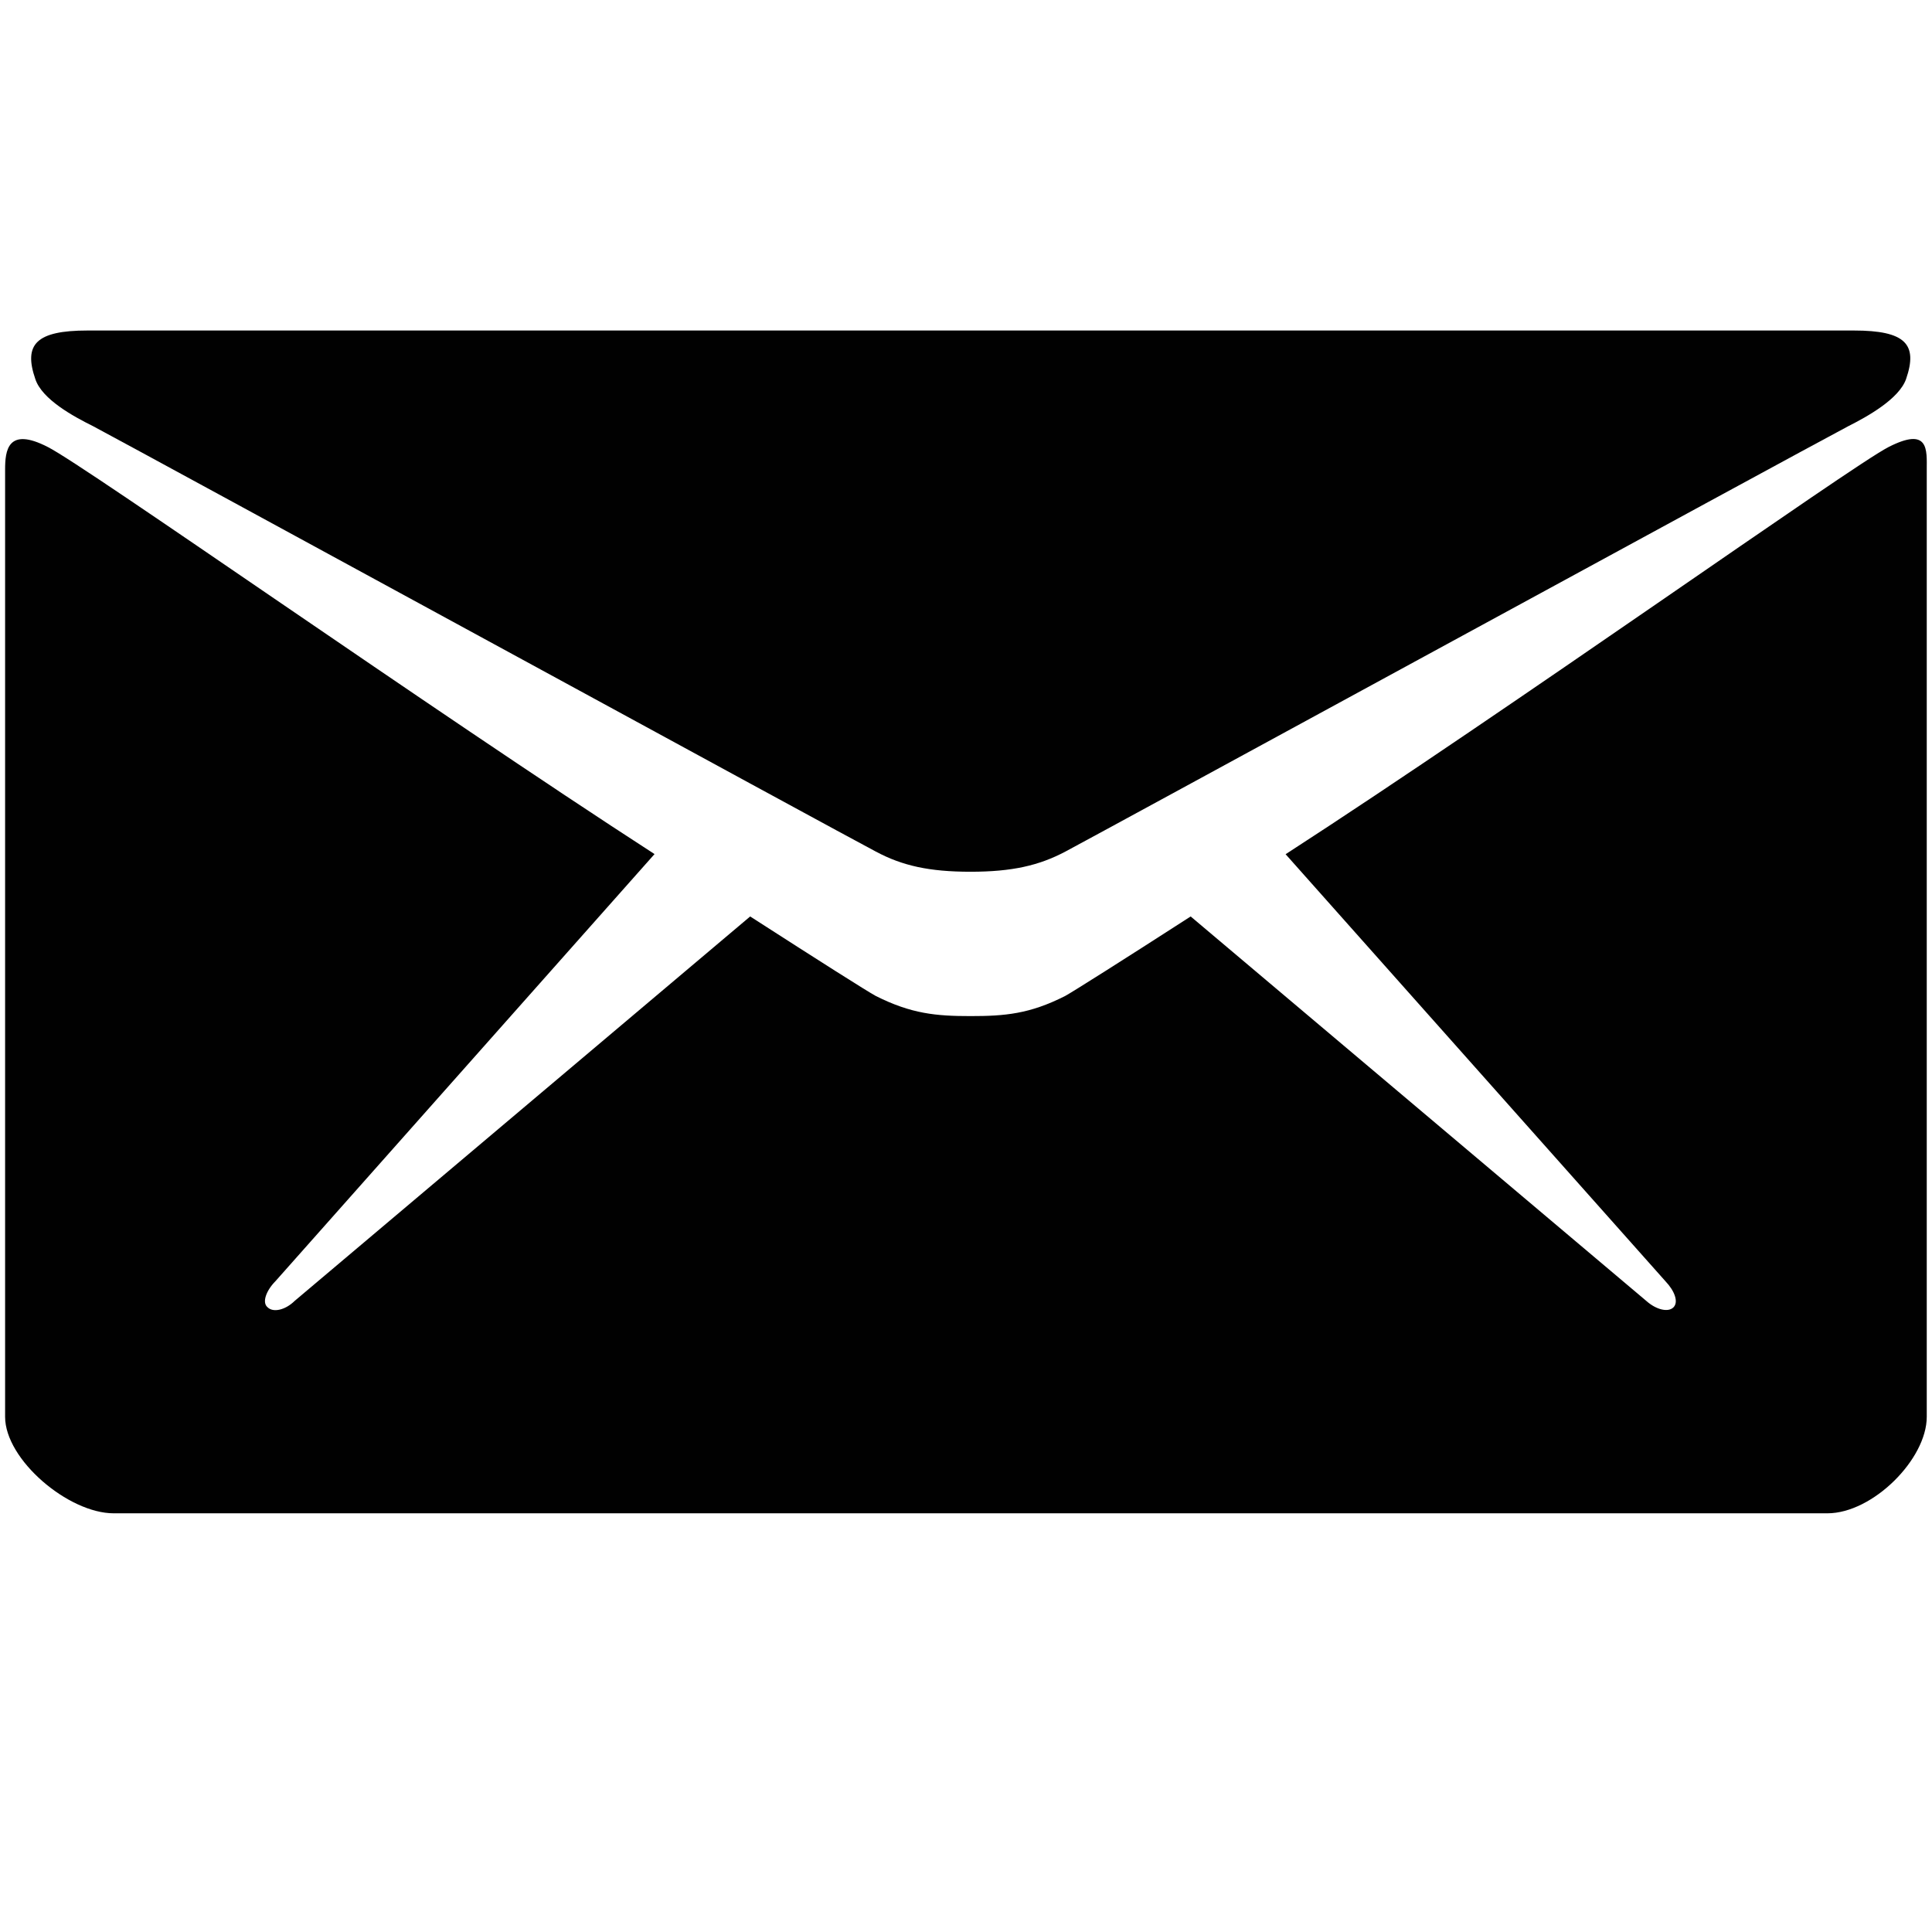 <?xml version="1.0" encoding="utf-8"?>
<!-- Generator: Adobe Illustrator 16.0.0, SVG Export Plug-In . SVG Version: 6.00 Build 0)  -->
<!DOCTYPE svg PUBLIC "-//W3C//DTD SVG 1.1//EN" "http://www.w3.org/Graphics/SVG/1.1/DTD/svg11.dtd">
<svg version="1.1" id="Layer_1" xmlns="http://www.w3.org/2000/svg" xmlns:xlink="http://www.w3.org/1999/xlink" x="0px" y="0px"
	 width="14px" height="14px" viewBox="0 0 14 14" enable-background="new 0 0 14 14" xml:space="preserve">
<g>
	<path fill="#010101" d="M0.674,3.088c0.367,0.195,5.481,2.984,5.673,3.083c0.191,0.102,0.385,0.146,0.686,0.146
		c0.301,0,0.496-0.045,0.687-0.146c0.19-0.1,5.306-2.889,5.674-3.083c0.139-0.07,0.367-0.197,0.418-0.341
		c0.088-0.254-0.006-0.352-0.378-0.352h-6.4h-6.4c-0.372,0-0.465,0.1-0.378,0.352C0.305,2.895,0.535,3.019,0.674,3.088z"/>
	<path fill="#010101" d="M13.684,3.24c-0.274,0.141-2.737,1.895-4.368,2.95l2.753,3.095c0.065,0.068,0.096,0.149,0.058,0.188
		s-0.125,0.018-0.196-0.045L8.628,6.641C8.13,6.962,7.78,7.183,7.719,7.217C7.461,7.348,7.281,7.363,7.032,7.363
		c-0.247,0-0.428-0.016-0.686-0.146C6.283,7.183,5.935,6.962,5.436,6.641L2.135,9.427C2.068,9.493,1.979,9.514,1.938,9.472
		C1.898,9.438,1.928,9.353,1.996,9.284l2.747-3.095C3.113,5.135,0.624,3.38,0.348,3.24C0.054,3.088,0.037,3.267,0.037,3.403
		c0,0.138,0,6.864,0,6.864c0,0.31,0.458,0.699,0.787,0.699h6.208h6.21c0.328,0,0.72-0.392,0.72-0.699c0,0,0-6.729,0-6.864
		C13.962,3.263,13.981,3.088,13.684,3.24z"/>
</g>
</svg>
